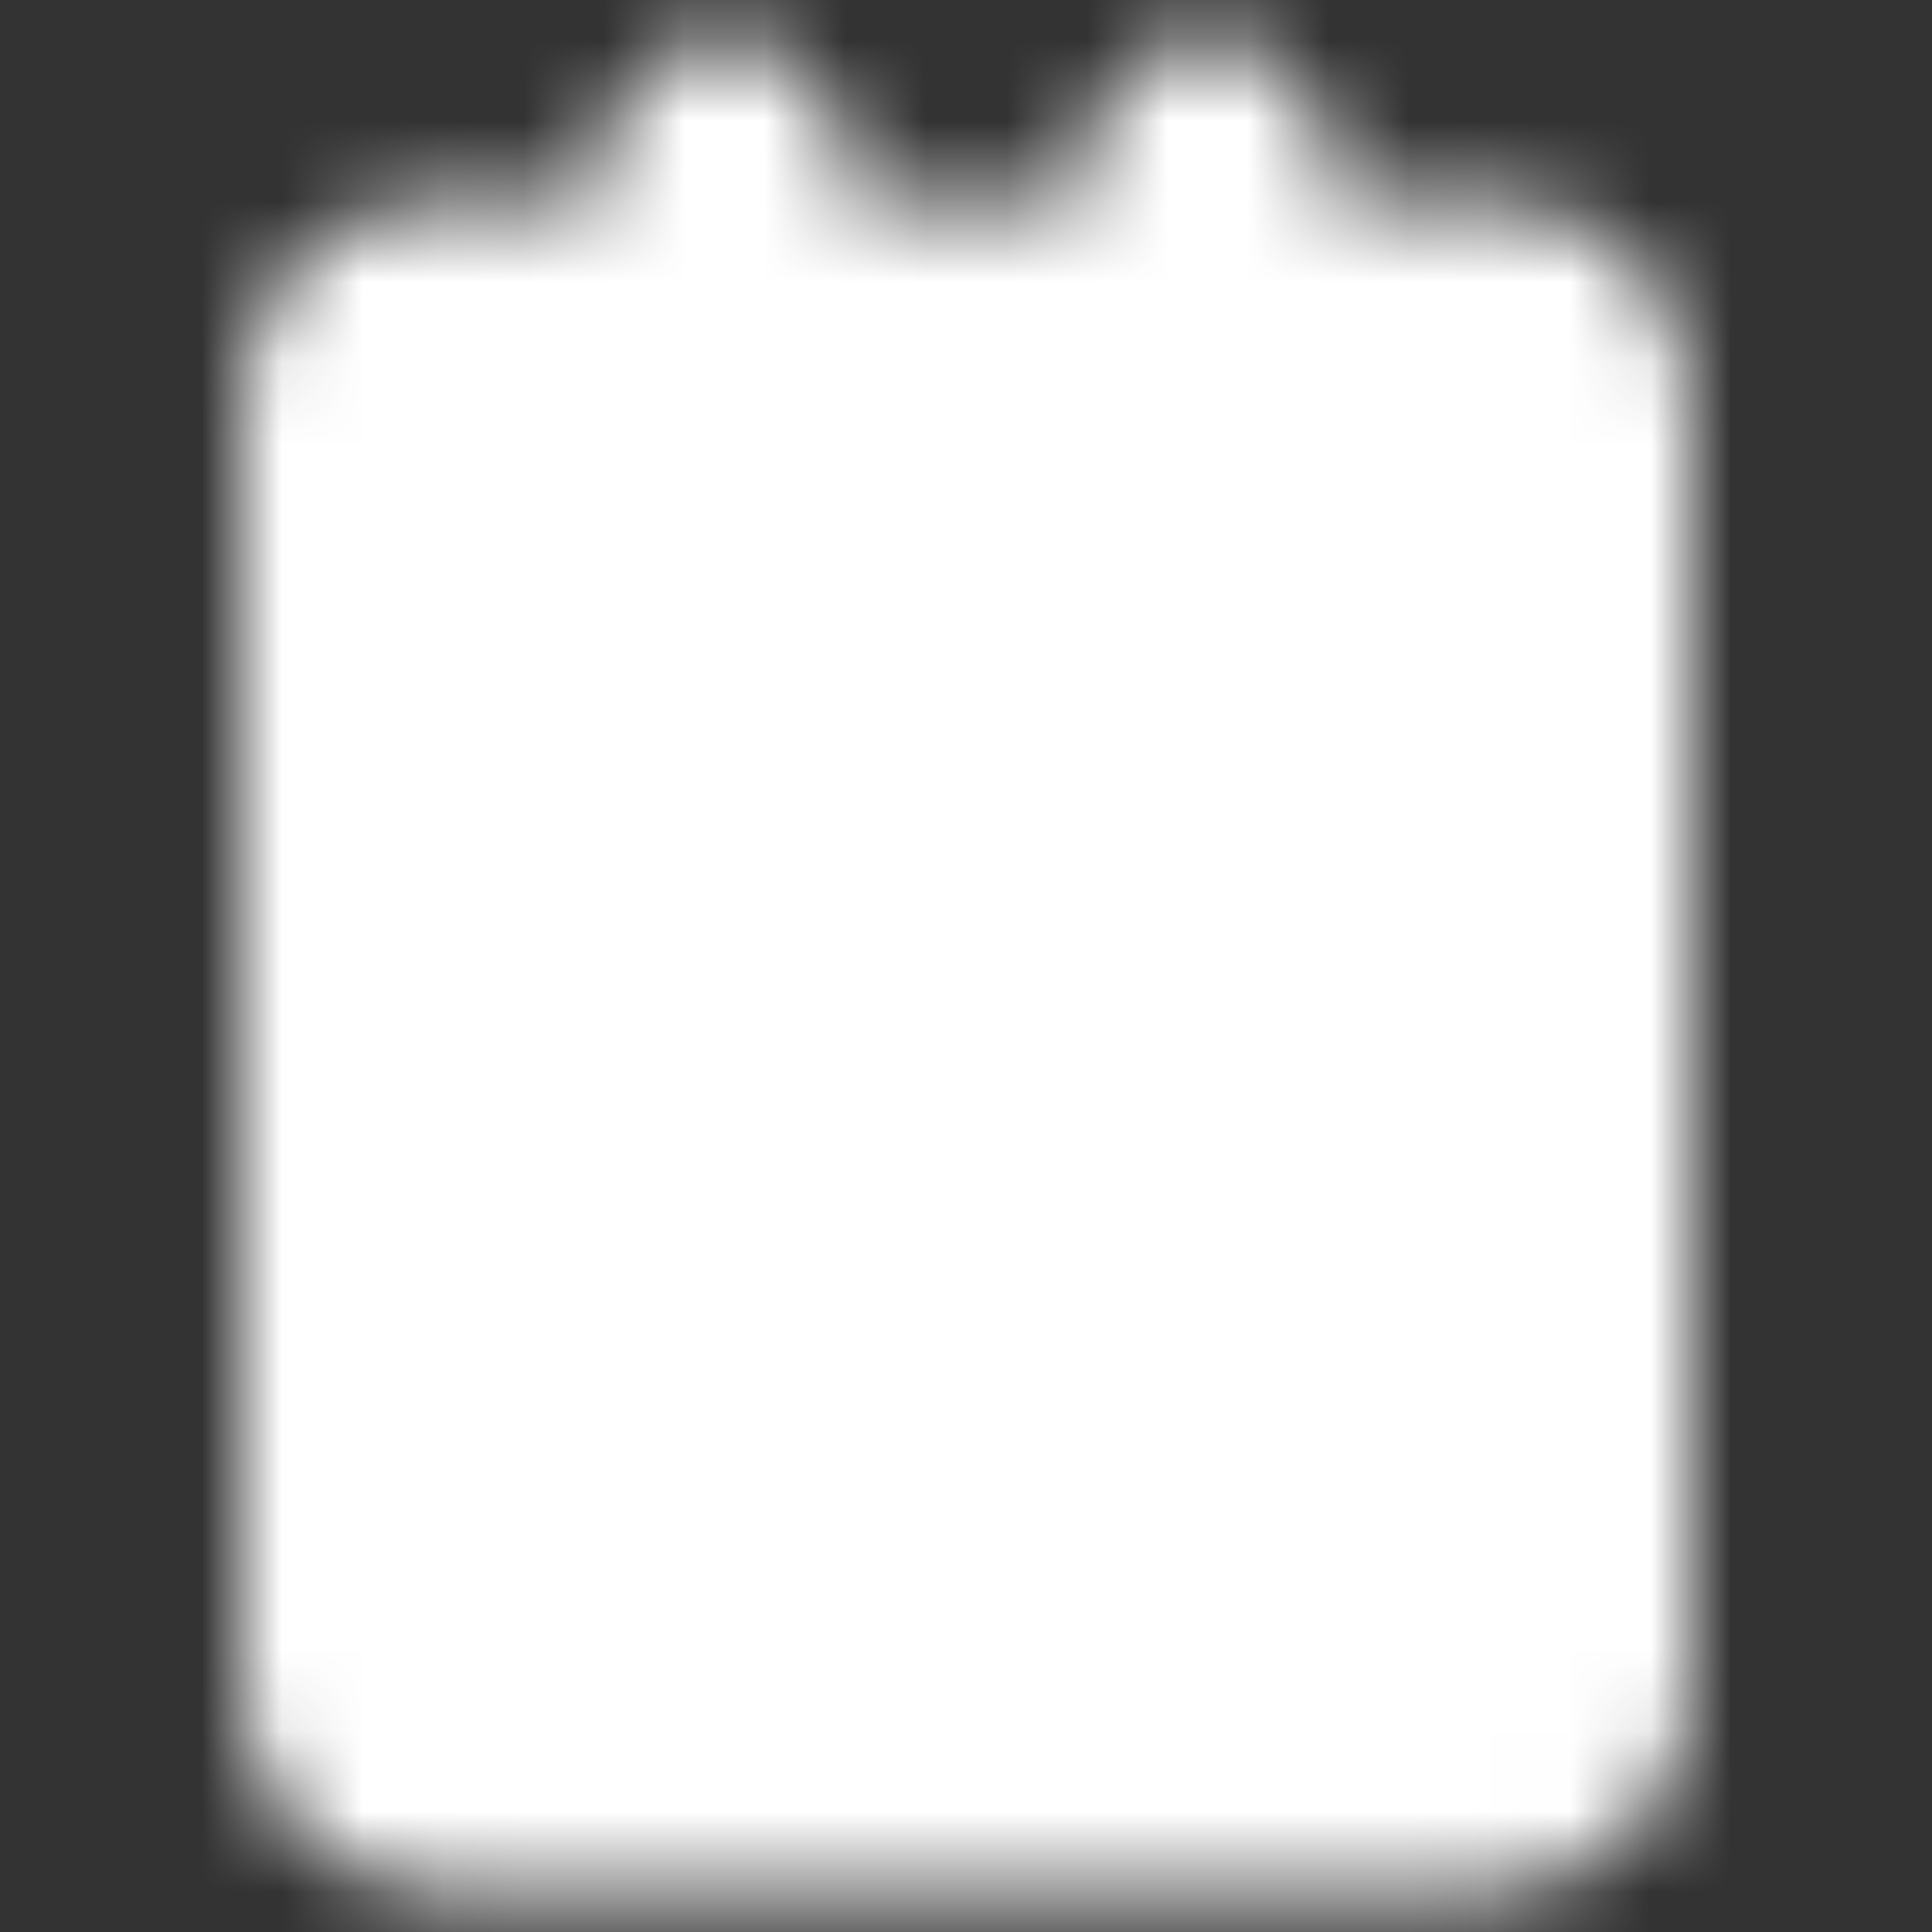 <svg width="24" height="24" viewBox="0 0 24 24" fill="none" xmlns="http://www.w3.org/2000/svg">
<rect x="0" y="0" width="24" height="24" fill="#333333" stroke="none"/>
<mask id="mask0_363_3500" style="mask-type:luminance" maskUnits="userSpaceOnUse" x="3" y="0" width="18" height="24">
<path d="M18.5 4H5.5C4.948 4 4.5 4.448 4.5 5V21C4.5 21.552 4.948 22 5.5 22H18.5C19.052 22 19.5 21.552 19.5 21V5C19.5 4.448 19.052 4 18.5 4Z" fill="white" stroke="white" stroke-width="3" stroke-linejoin="round"/>
<path d="M9 2V5M15 2V5" stroke="white" stroke-width="3" stroke-linecap="round" stroke-linejoin="round"/>
<path d="M8 9.5H16M8 13.5H14M8 17.5H12" stroke="black" stroke-width="3" stroke-linecap="round" stroke-linejoin="round"/>
</mask>
<g mask="url(#mask0_363_3500)">
<path d="M0 0H24V24H0V0Z" fill="white"/>
</g>
</svg>
